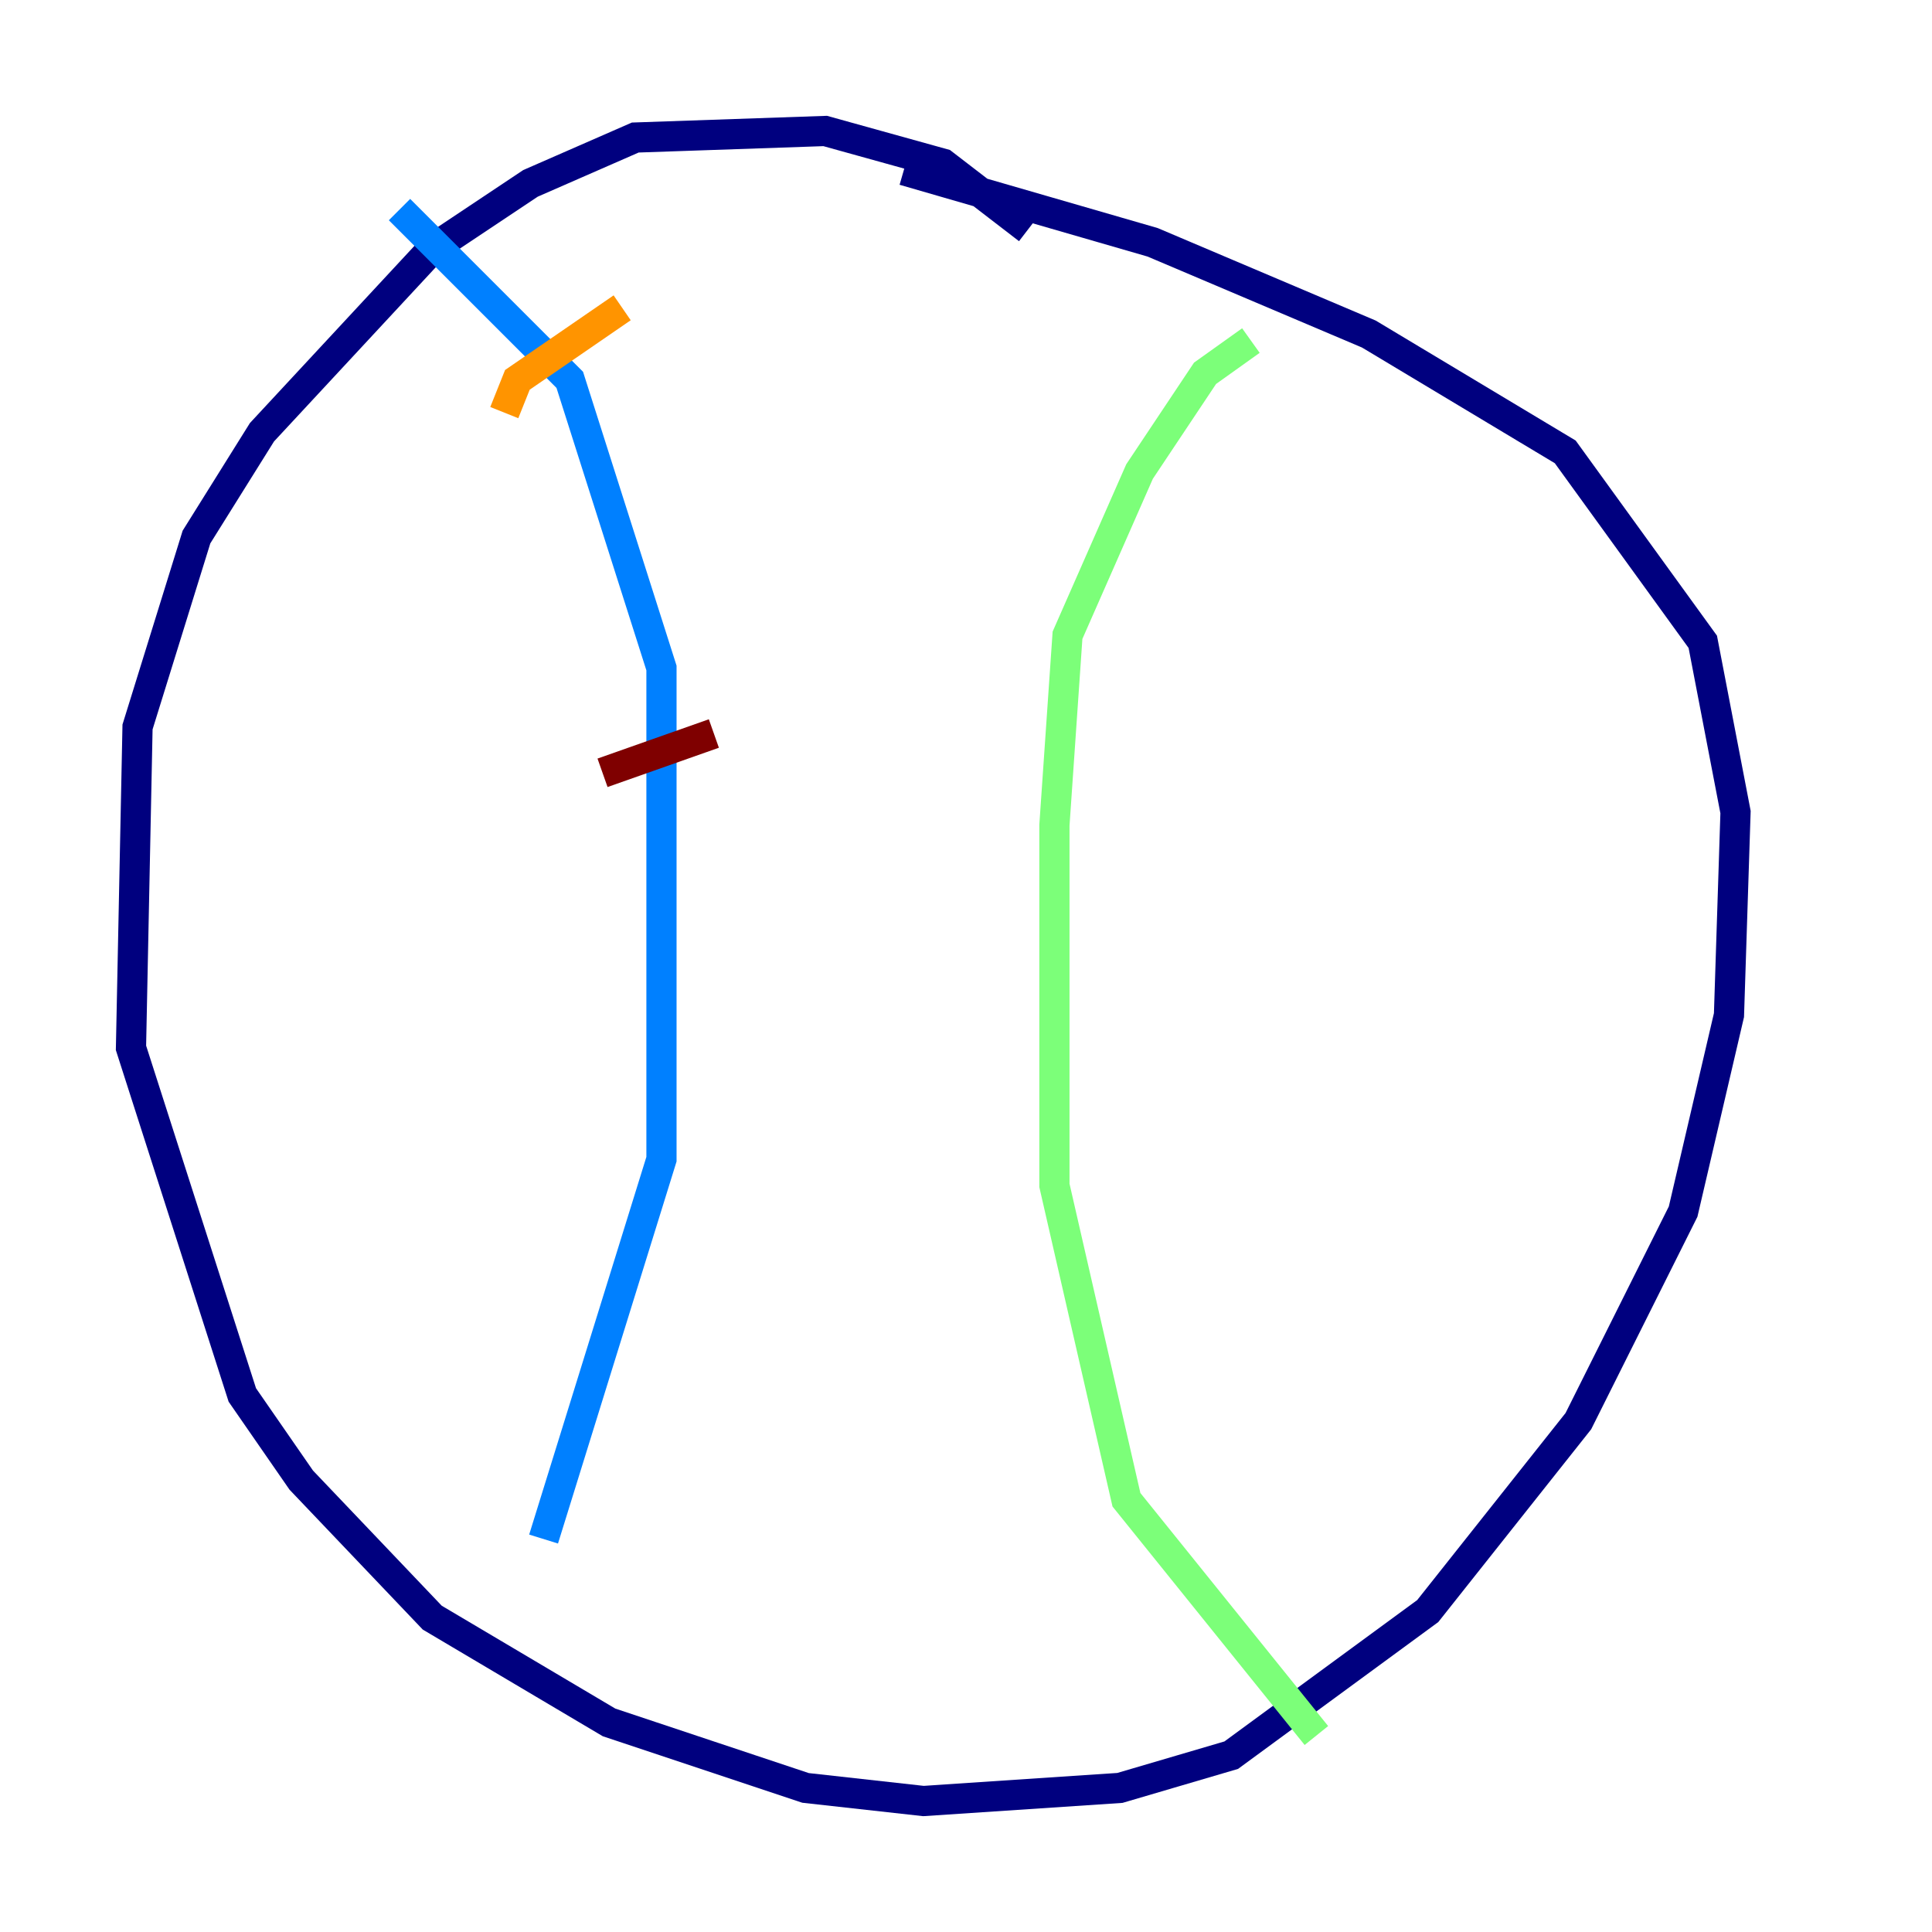 <?xml version="1.0" encoding="utf-8" ?>
<svg baseProfile="tiny" height="128" version="1.2" viewBox="0,0,128,128" width="128" xmlns="http://www.w3.org/2000/svg" xmlns:ev="http://www.w3.org/2001/xml-events" xmlns:xlink="http://www.w3.org/1999/xlink"><defs /><polyline fill="none" points="68.122,15.186 62.481,10.848 54.671,8.678 42.088,9.112 35.146,12.149 28.637,16.488 17.356,28.637 13.017,35.58 9.112,48.163 8.678,69.424 16.054,92.42 19.959,98.061 28.637,107.173 40.352,114.115 53.37,118.454 61.18,119.322 74.197,118.454 81.573,116.285 94.59,106.739 104.57,94.156 111.512,80.271 114.549,67.254 114.983,53.803 112.814,42.522 103.702,29.939 90.685,22.129 76.366,16.054 59.878,11.281" stroke="#00007f" stroke-width="2" /><polyline fill="none" points="26.468,13.885 37.749,25.166 43.824,44.258 43.824,76.8 36.014,101.966" stroke="#0080ff" stroke-width="2" /><polyline fill="none" points="82.875,22.563 79.837,24.732 75.498,31.241 70.725,42.088 69.858,54.671 69.858,78.536 74.63,99.363 87.214,114.983" stroke="#7cff79" stroke-width="2" /><polyline fill="none" points="33.41,27.336 34.278,25.166 41.22,20.393" stroke="#ff9400" stroke-width="2" /><polyline fill="none" points="39.919,51.2 47.295,48.597" stroke="#7f0000" stroke-width="2" /></svg>